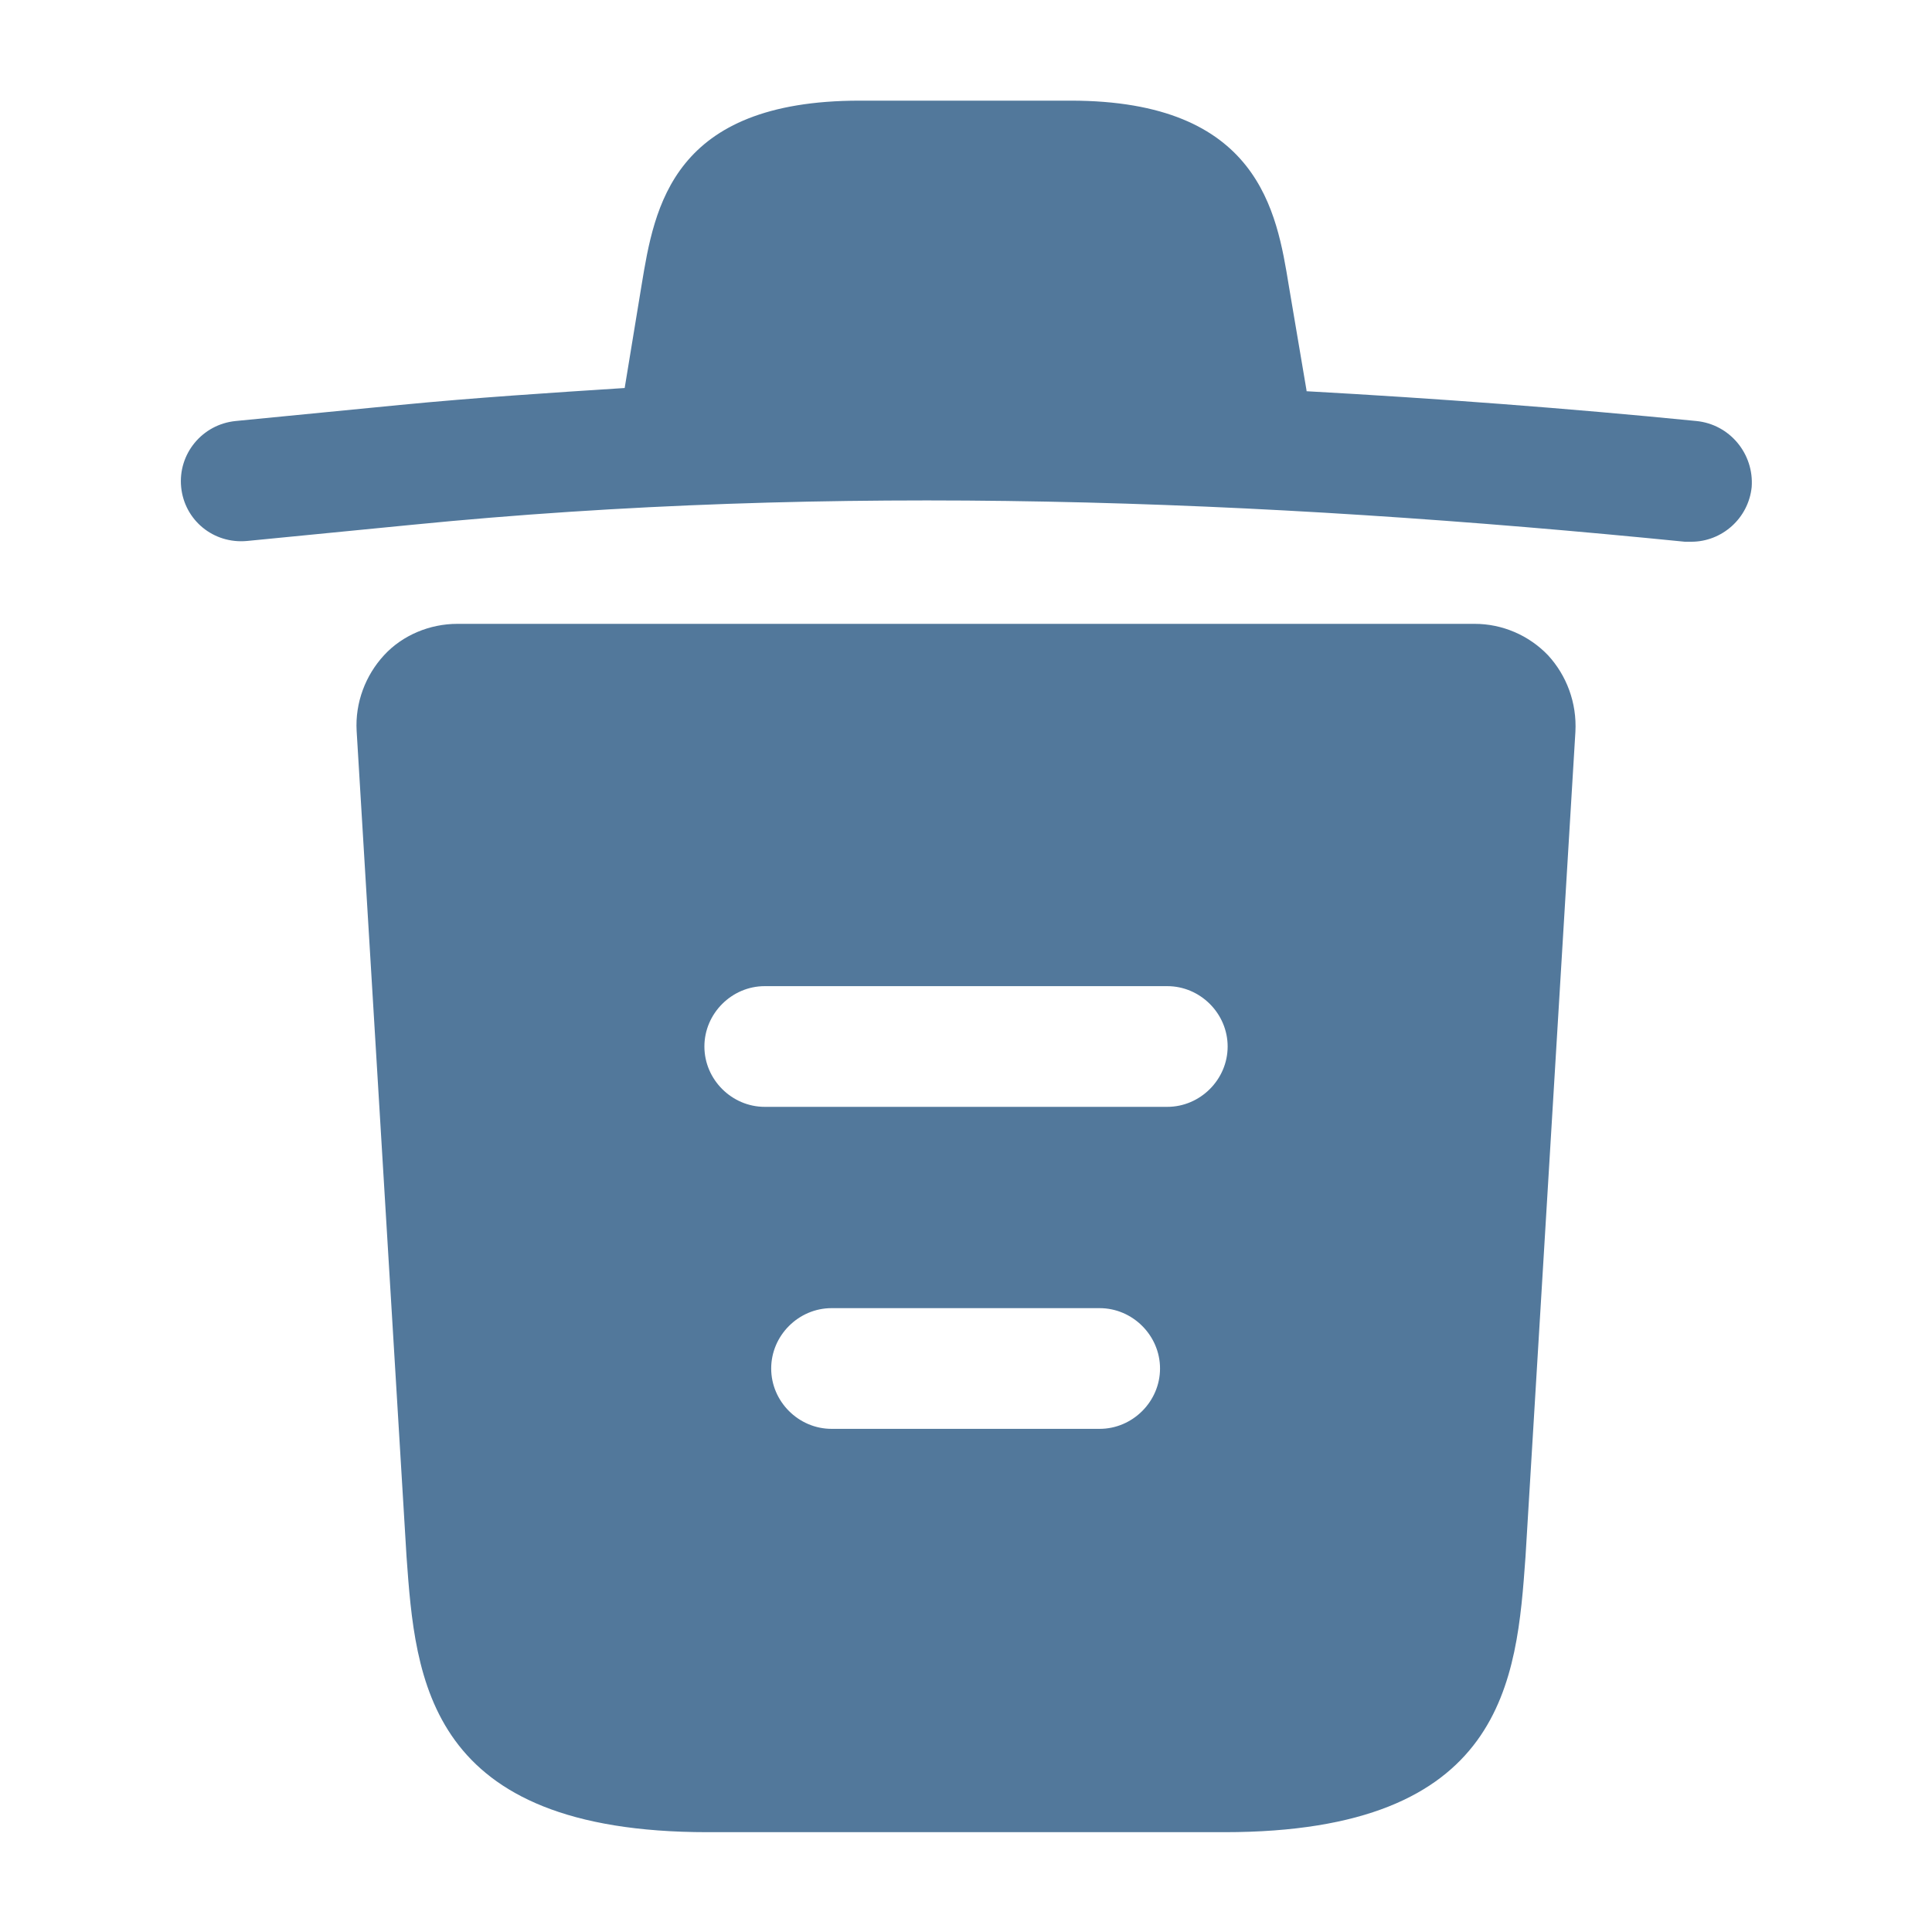 <svg width="42" height="42" viewBox="0 0 42 42" fill="none" xmlns="http://www.w3.org/2000/svg">
    <path d="M36.873 9.152C34.055 8.873 31.238 8.662 28.403 8.505V8.488L28.018 6.213C27.755 4.603 27.37 2.188 23.275 2.188H18.69C14.613 2.188 14.228 4.497 13.948 6.195L13.58 8.435C11.953 8.54 10.325 8.645 8.698 8.803L5.128 9.152C4.393 9.223 3.868 9.87 3.938 10.588C4.008 11.305 4.638 11.83 5.373 11.76L8.943 11.41C18.113 10.5 27.353 10.85 36.628 11.777C36.68 11.777 36.715 11.777 36.768 11.777C37.433 11.777 38.01 11.27 38.08 10.588C38.133 9.87 37.608 9.223 36.873 9.152Z" fill="#52789B"/>
    <path d="M33.653 14.245C33.233 13.807 32.655 13.562 32.06 13.562H9.94C9.345 13.562 8.75 13.807 8.348 14.245C7.945 14.682 7.718 15.277 7.753 15.89L8.838 33.845C9.03 36.505 9.275 39.83 15.383 39.83H26.617C32.725 39.83 32.97 36.523 33.163 33.845L34.248 15.908C34.282 15.277 34.055 14.682 33.653 14.245ZM23.905 31.062H18.078C17.36 31.062 16.765 30.468 16.765 29.75C16.765 29.032 17.36 28.438 18.078 28.438H23.905C24.622 28.438 25.218 29.032 25.218 29.75C25.218 30.468 24.622 31.062 23.905 31.062ZM25.375 24.062H16.625C15.908 24.062 15.313 23.468 15.313 22.75C15.313 22.032 15.908 21.438 16.625 21.438H25.375C26.093 21.438 26.688 22.032 26.688 22.75C26.688 23.468 26.093 24.062 25.375 24.062Z" fill="#52789B"/>
</svg>
